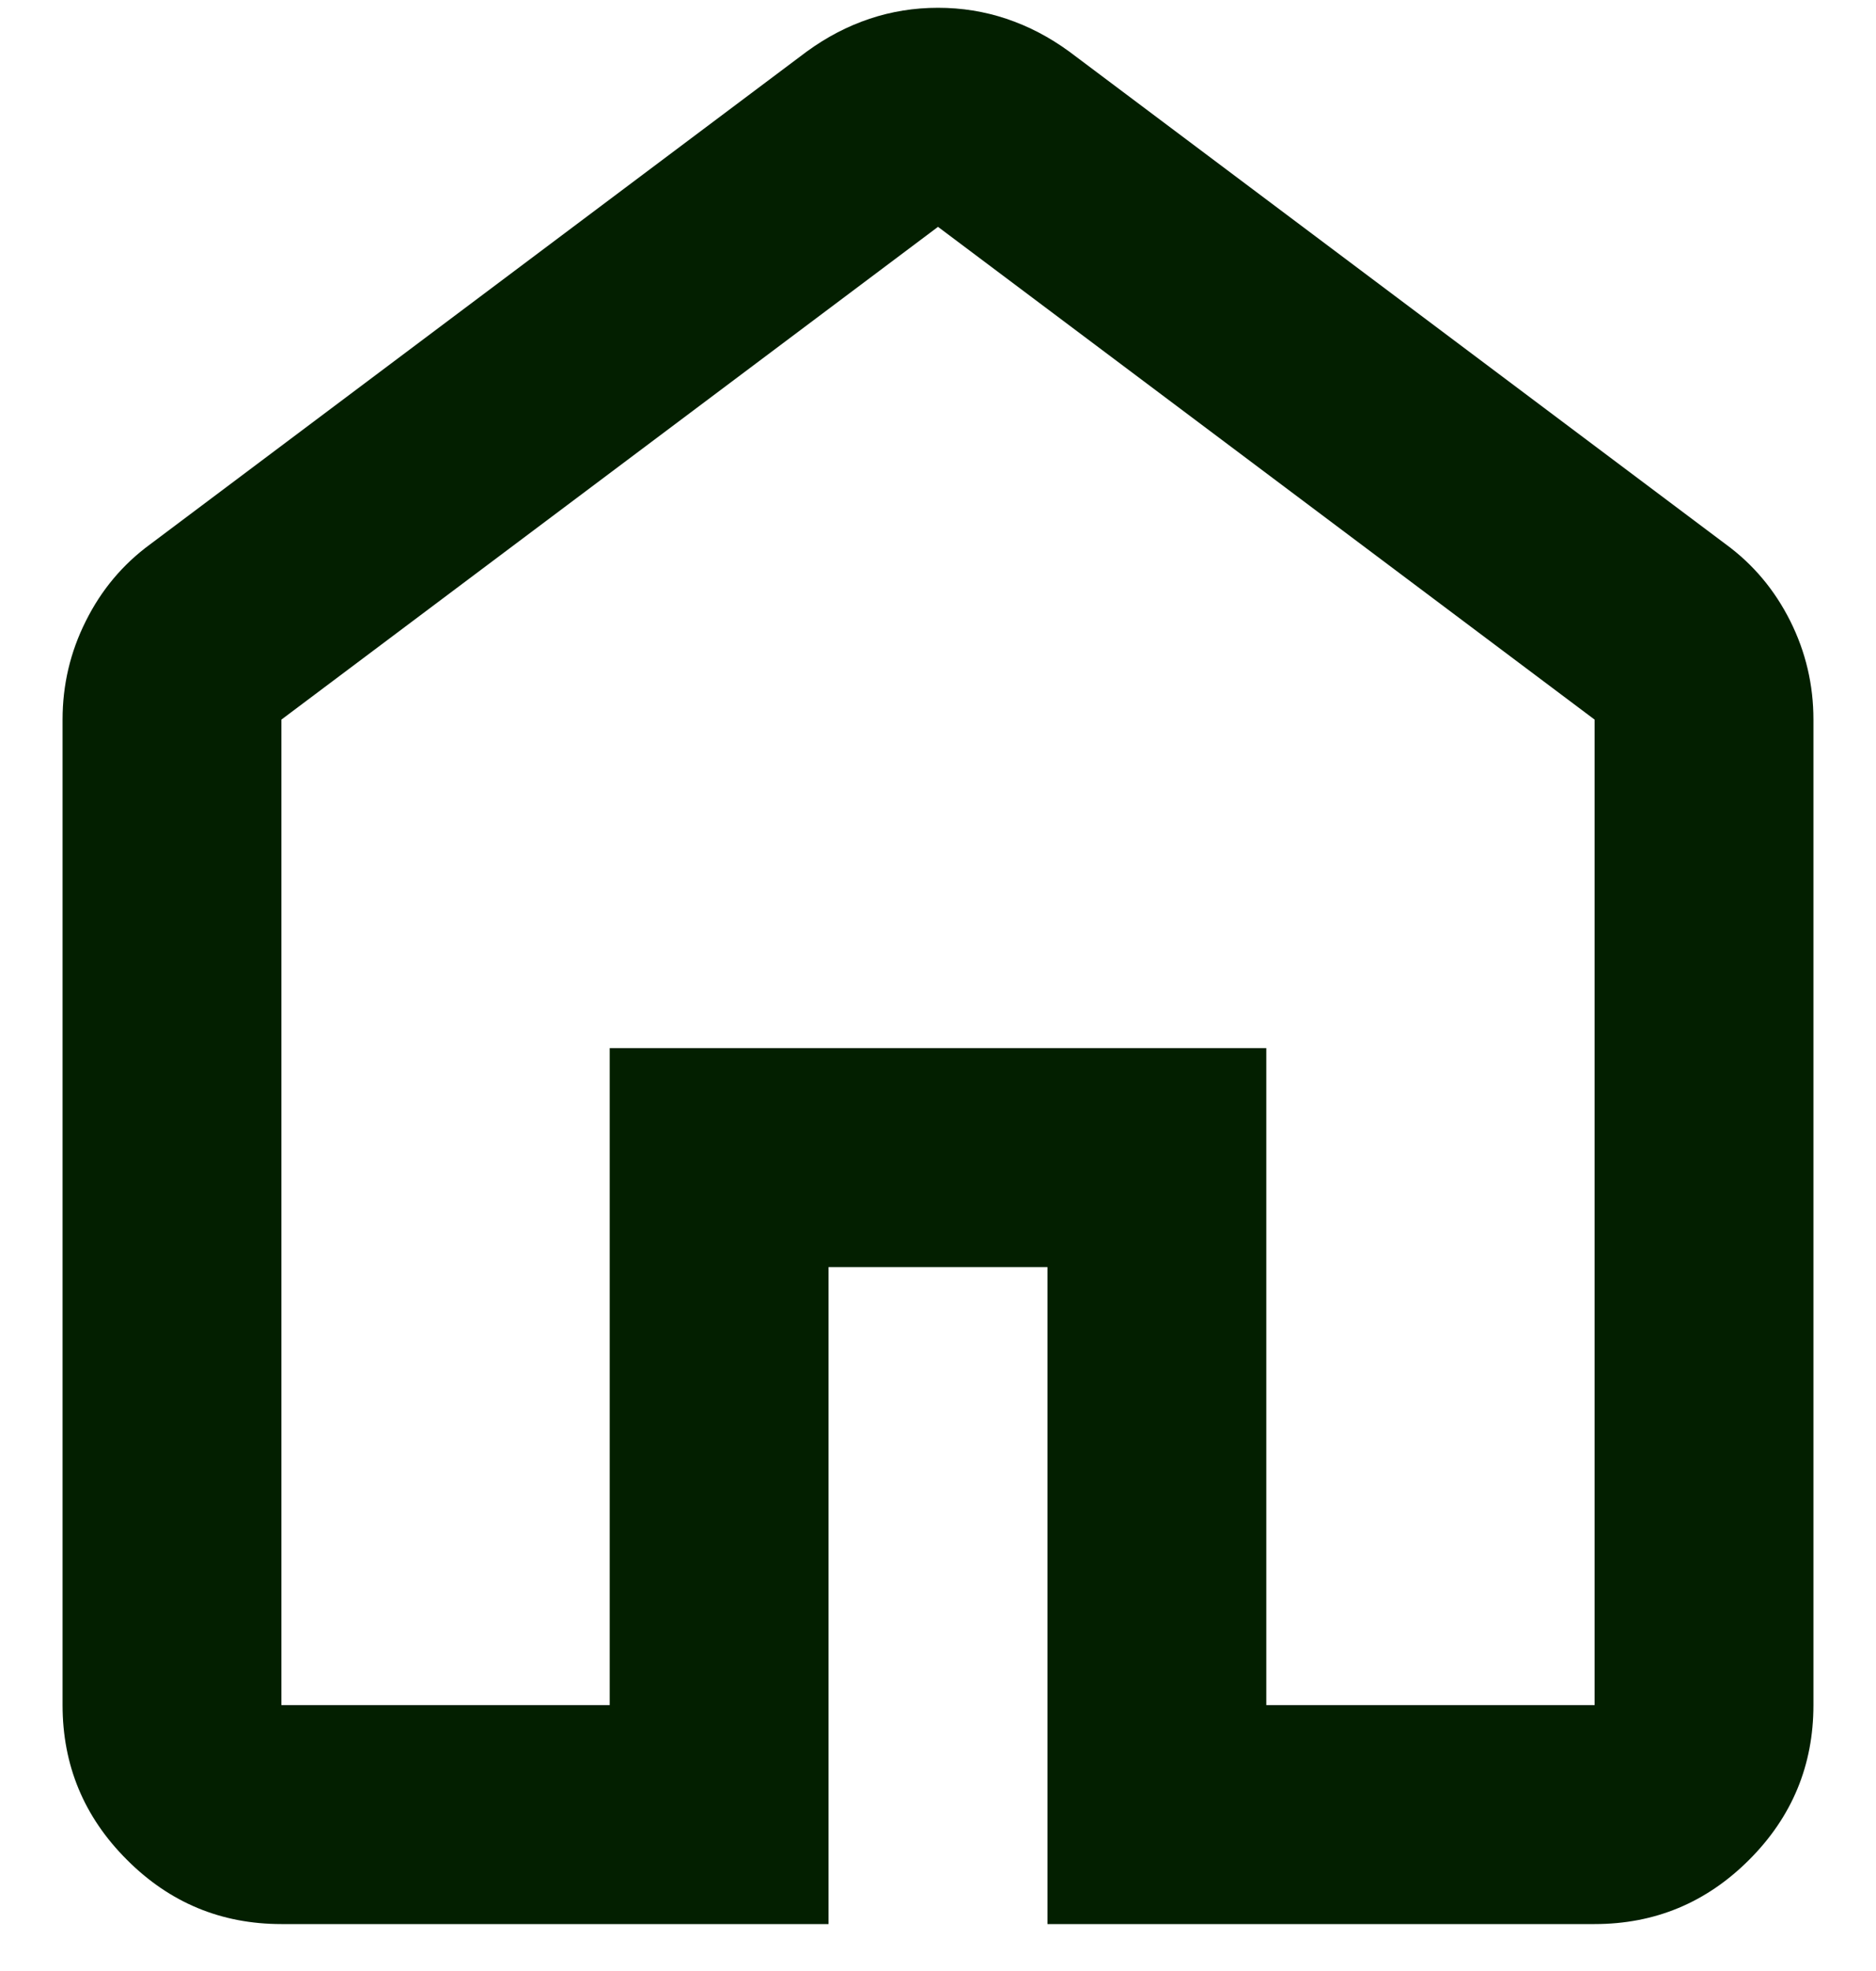 <svg width="20" height="21" viewBox="0 0 20 21" fill="none" xmlns="http://www.w3.org/2000/svg">
<path d="M3 18.167H6.5V11.167H13.5V18.167H17V7.667L10 2.417L3 7.667V18.167ZM3 20.5C2.358 20.5 1.809 20.272 1.353 19.815C0.895 19.358 0.667 18.808 0.667 18.167V7.667C0.667 7.297 0.749 6.947 0.915 6.617C1.08 6.286 1.308 6.014 1.6 5.8L8.6 0.55C8.814 0.394 9.037 0.278 9.271 0.2C9.504 0.122 9.747 0.083 10 0.083C10.253 0.083 10.496 0.122 10.729 0.2C10.963 0.278 11.186 0.394 11.4 0.55L18.4 5.8C18.692 6.014 18.92 6.286 19.086 6.617C19.251 6.947 19.333 7.297 19.333 7.667V18.167C19.333 18.808 19.105 19.358 18.648 19.815C18.191 20.272 17.642 20.5 17 20.5H11.167V13.5H8.833V20.5H3Z" fill="#031F00"/>
</svg>
